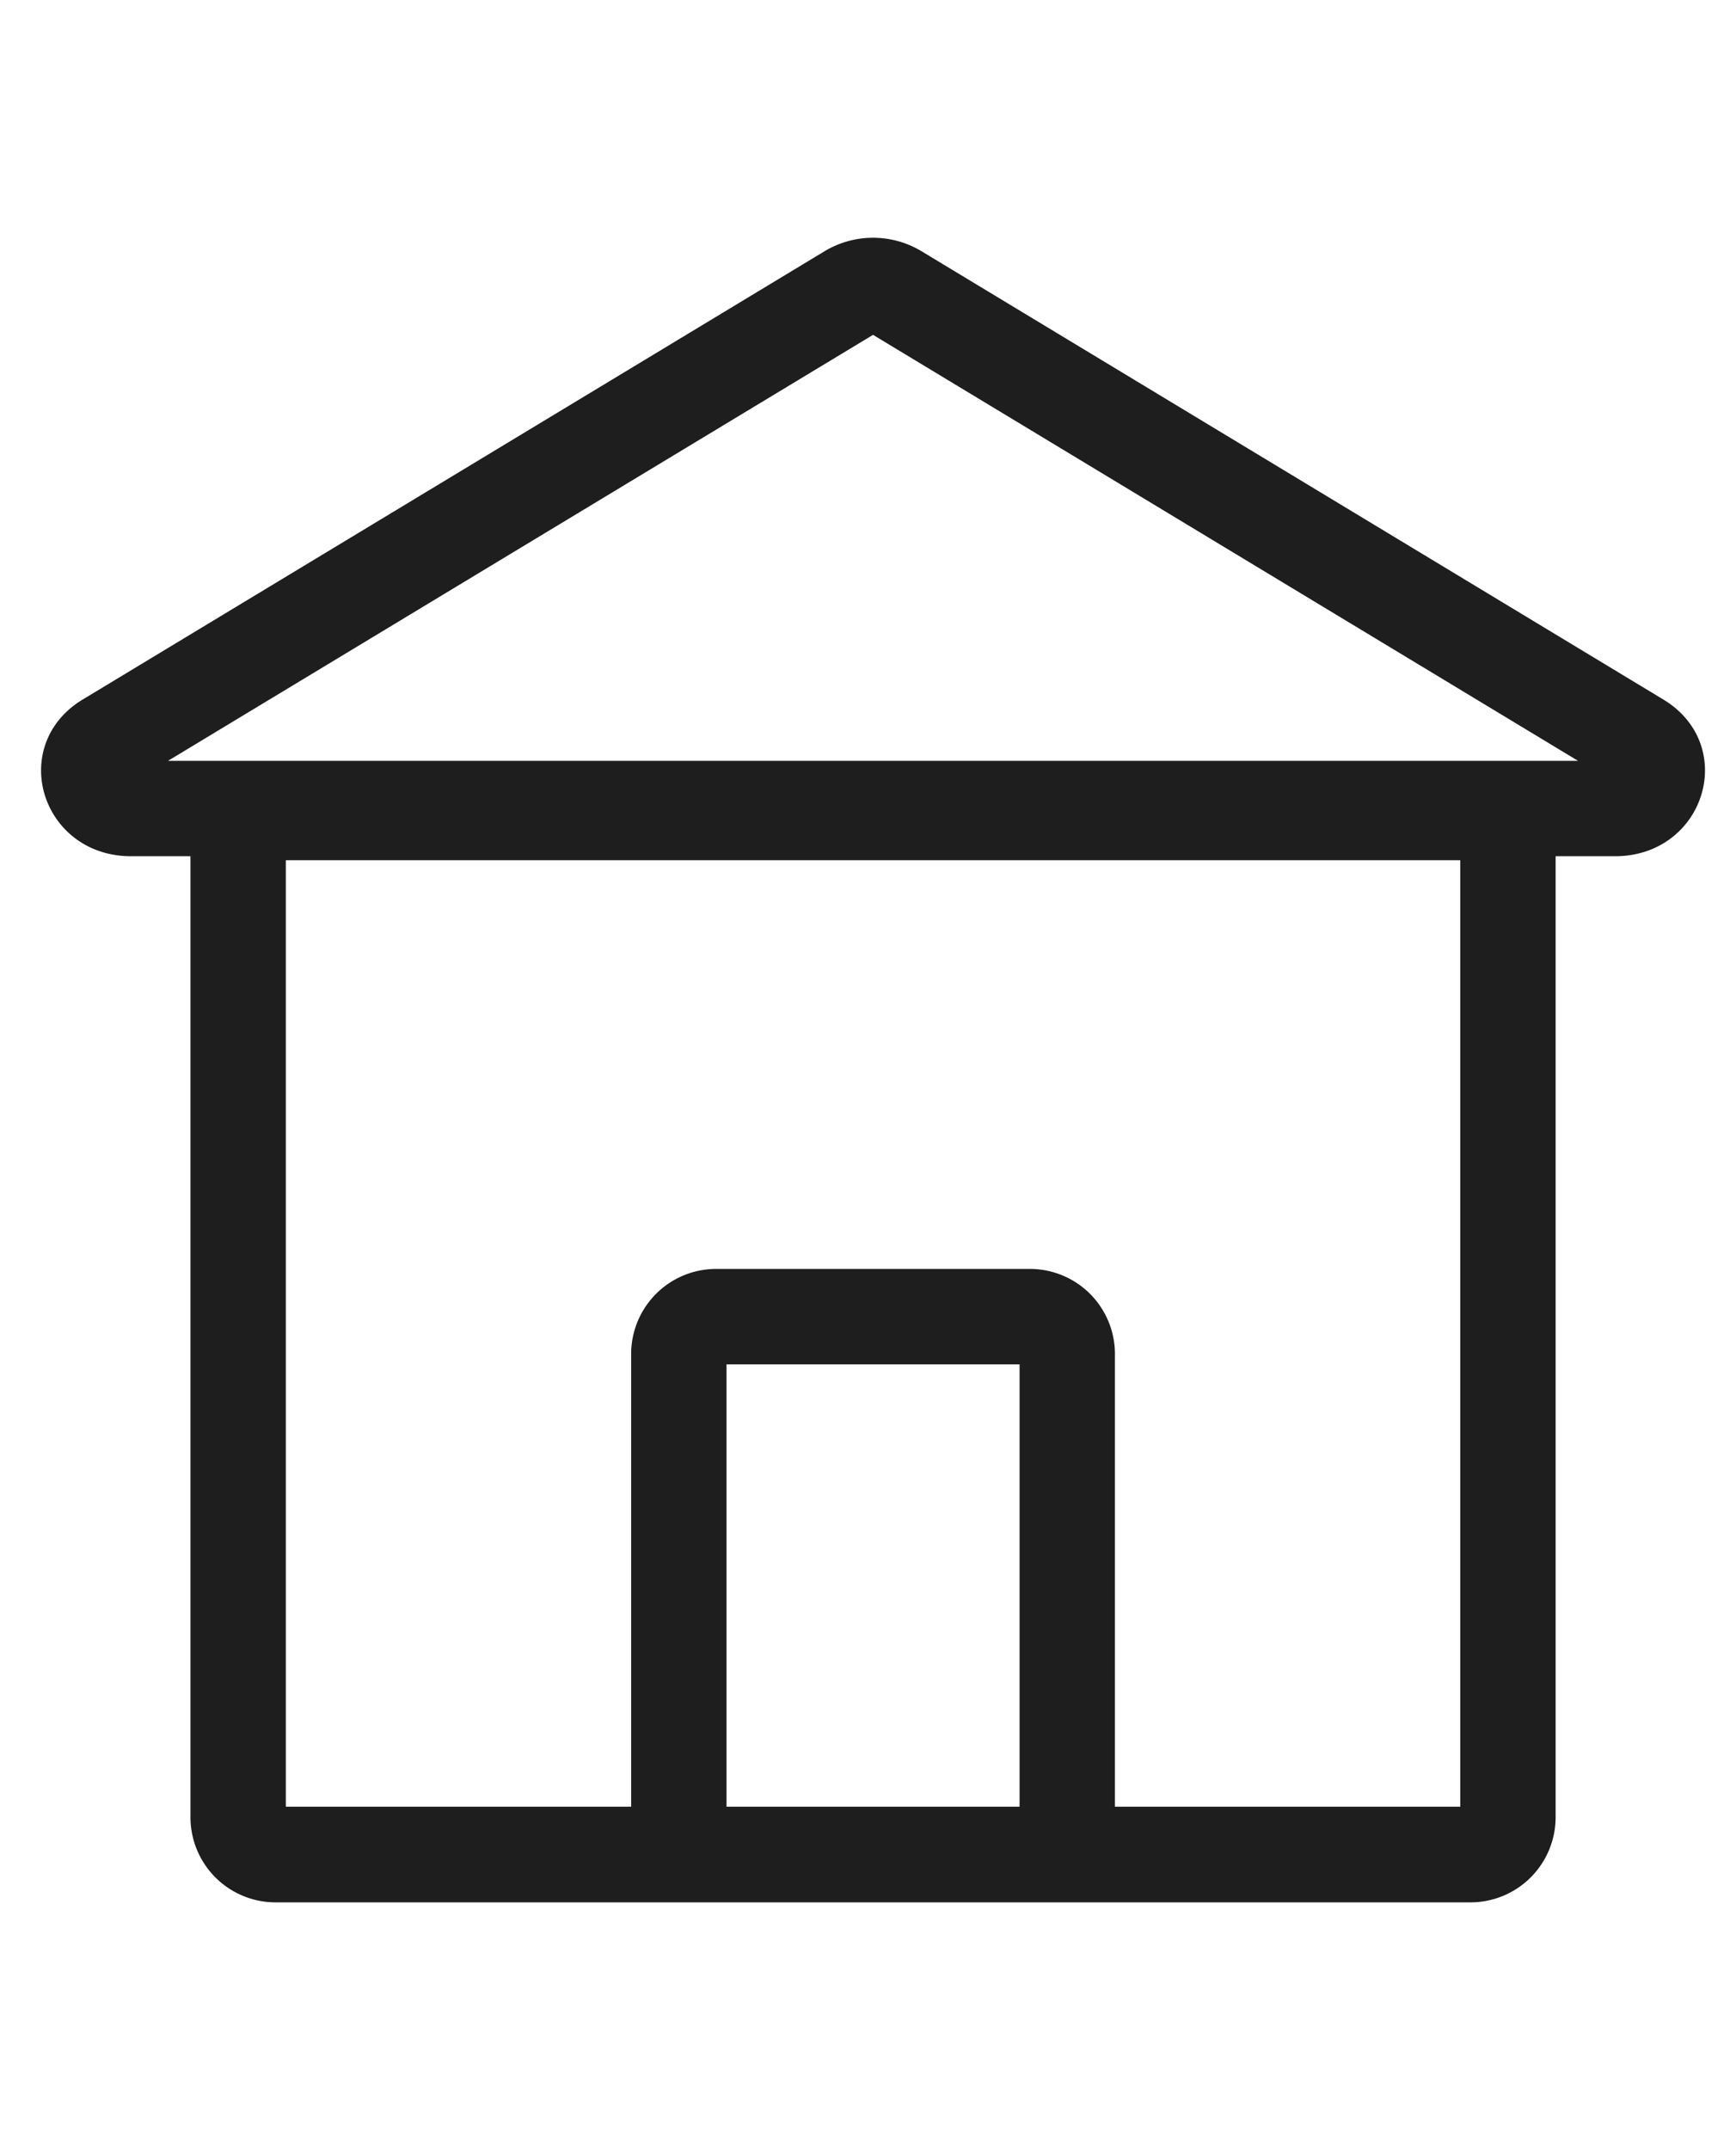 <svg width="42" height="52" viewBox="0 0 42 52" fill="none" xmlns="http://www.w3.org/2000/svg"><path fill-rule="evenodd" clip-rule="evenodd" d="M22.29 6.073a2.274 2.274 0 00-2.336 0L2 16.918c-.911.55-1.167 1.505-.914 2.316.253.81 1.01 1.473 2.082 1.473h1.44v23.236a2.06 2.06 0 002.057 2.064h28.914a2.06 2.06 0 002.057-2.063V20.707h1.44c1.072 0 1.829-.663 2.081-1.473.254-.812-.002-1.765-.914-2.316L22.29 6.073zm-1.168 2.025L38.178 18.4H4.065L21.122 8.098zM6.915 43.694v-22.89h28.414v22.89h-8.355V32.745a2.057 2.057 0 00-2.057-2.057h-7.59a2.057 2.057 0 00-2.057 2.057v10.949H6.915zm10.662 0V32.995h7.09v10.699h-7.09z" fill="#1E1E1E"/></svg>
